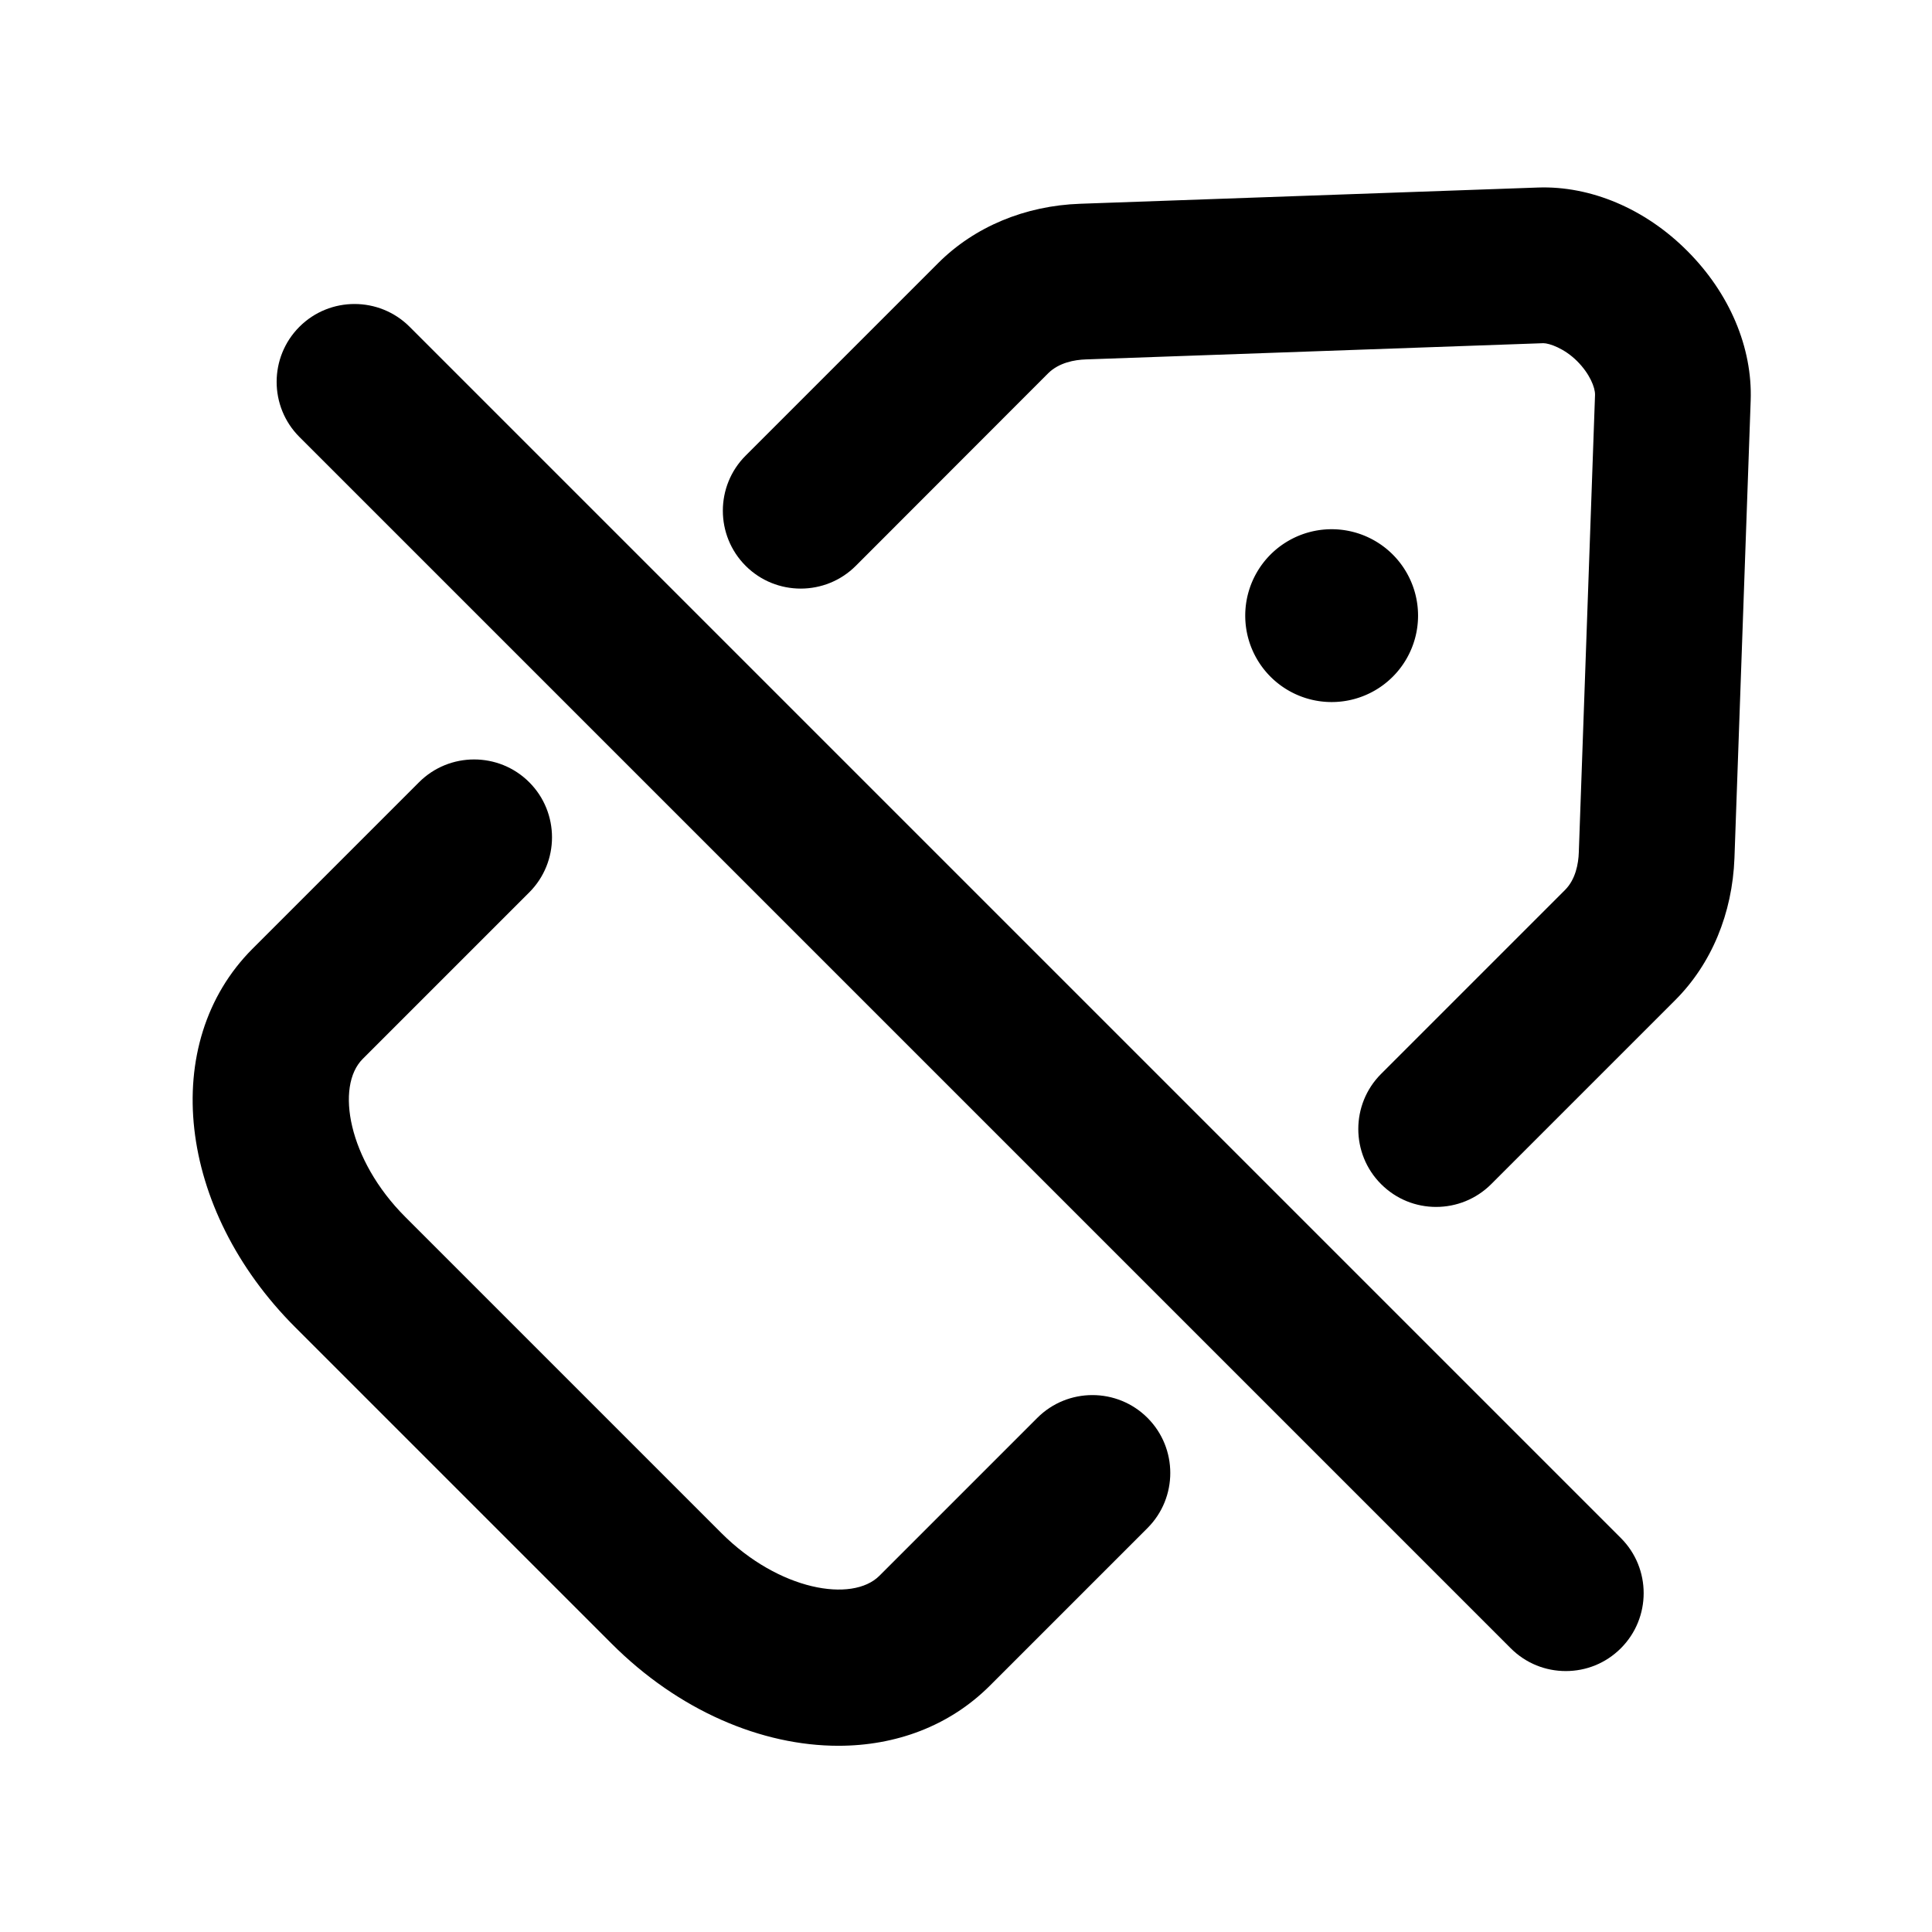 <?xml version="1.0" standalone="no"?><!DOCTYPE svg PUBLIC "-//W3C//DTD SVG 1.1//EN"
        "http://www.w3.org/Graphics/SVG/1.1/DTD/svg11.dtd">
<svg class="icon" width="32px" height="32.00px" viewBox="0 0 1024 1024" version="1.1"
     xmlns="http://www.w3.org/2000/svg">
    <path d="M761.2 639.7c-10.6 0-21.1-4-29.2-12.1-16.1-16.1-16.1-42.3 0-58.4l97.5-97.5c5.6-5.6 7.1-13.9 7.3-19.9l8.6-242.5c0.1-3.9-2.8-11.2-9.5-17.9-6.7-6.7-14.7-9.5-17.9-9.5l-242.5 8.6c-6 0.2-14.2 1.7-19.9 7.3l-102 102.1c-16.1 16.1-42.3 16.1-58.4 0s-16.1-42.3 0-58.4l102.1-102.1c19.2-19.2 46-30.4 75.3-31.4l242.5-8.6c27.9-1 56.9 11.2 79.2 33.6 22.4 22.4 34.6 51.2 33.6 79.3l-8.6 242.5c-1.1 29.4-12.2 56.1-31.4 75.3l-97.5 97.5c-8.1 8.1-18.7 12.1-29.2 12.1zM444.4 925.3c-40.6 0-84.7-18.5-120.4-54.3L156.4 703.4C93.9 640.9 84 552.8 133.8 502.9l88.3-88.3c16.1-16.1 42.3-16.1 58.4 0s16.1 42.3 0 58.4l-88.3 88.3c-14.4 14.4-7.8 53.3 22.6 83.7l167.6 167.6c30.4 30.4 69.3 37 83.7 22.6l83.7-83.7c16.1-16.1 42.3-16.1 58.4 0s16.1 42.3 0 58.4l-83.7 83.7c-21.4 21.3-49.8 31.7-80.1 31.7z"/>
    <path d="M705.8 326.3m-45.8 0a45.8 45.8 0 1 0 91.6 0 45.8 45.8 0 1 0-91.6 0Z"/>
    <path d="M829.9 885.7c-10.6 0-21.1-4-29.2-12.1l-642-642c-16.1-16.1-16.1-42.3 0-58.4s42.3-16.1 58.4 0l642 642c16.1 16.1 16.1 42.3 0 58.4-8.1 8.1-18.6 12.1-29.2 12.1z"/>
</svg>